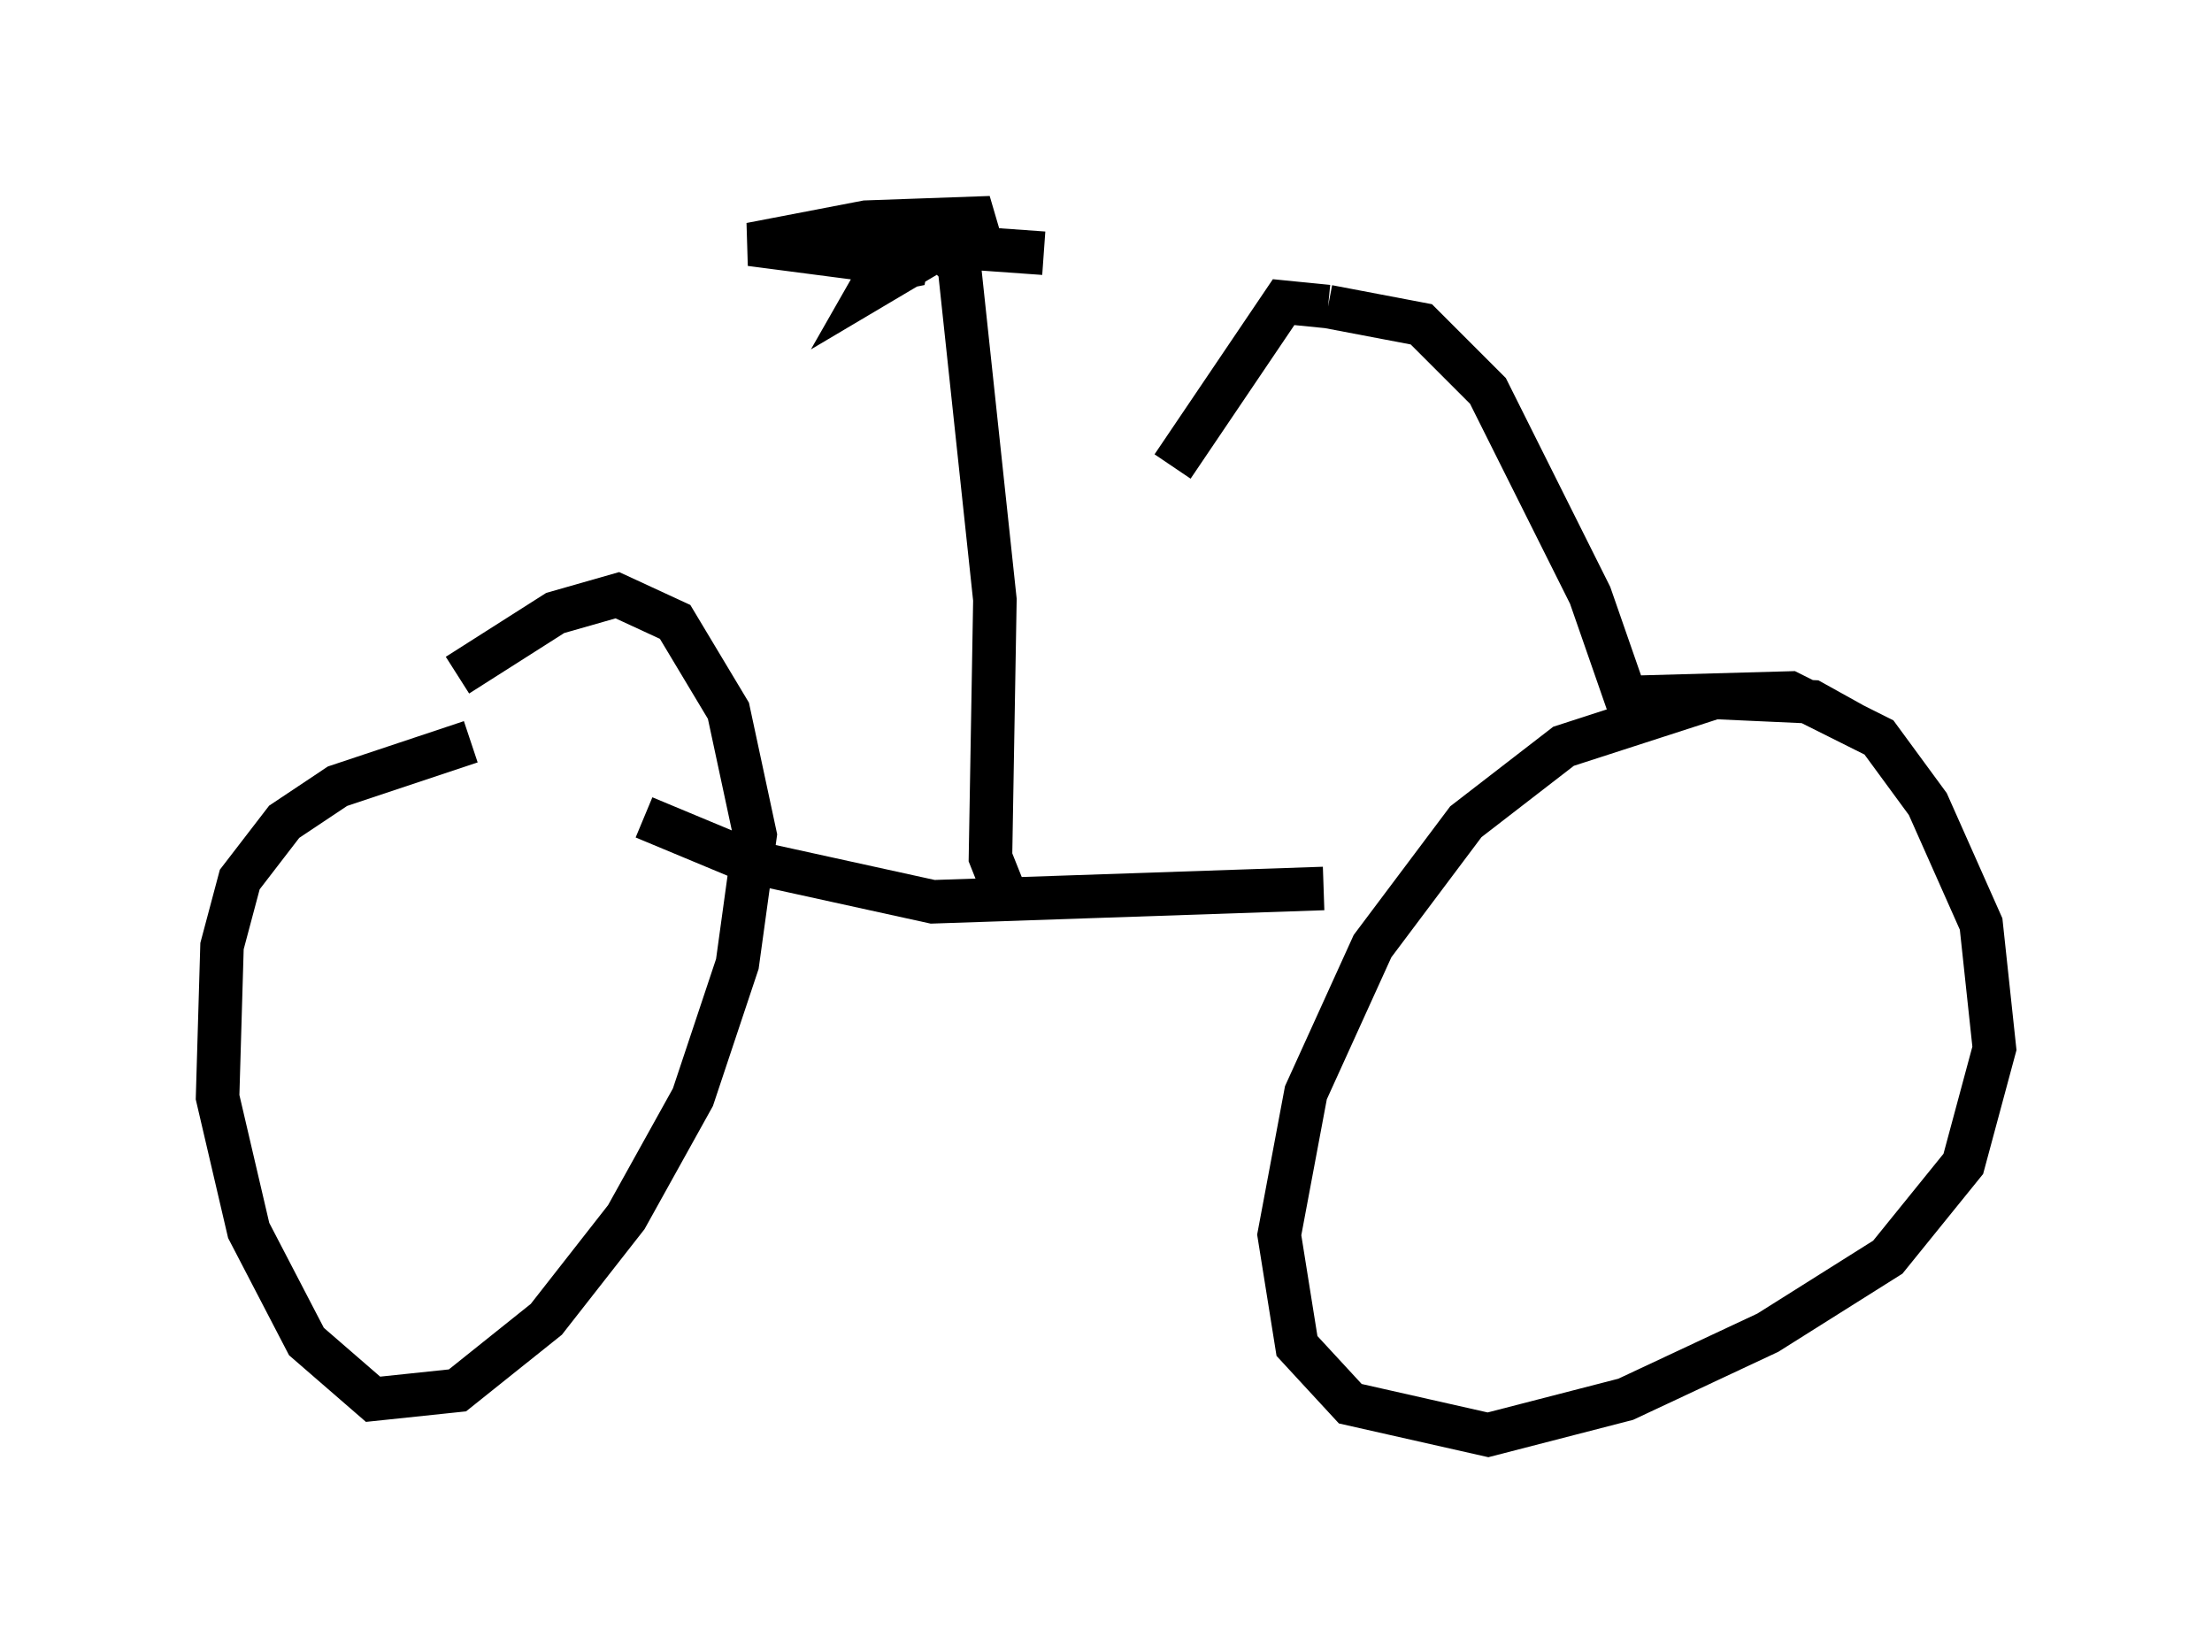 <?xml version="1.0" encoding="utf-8" ?>
<svg baseProfile="full" height="37.971" version="1.1" width="50.834" xmlns="http://www.w3.org/2000/svg" xmlns:ev="http://www.w3.org/2001/xml-events" xmlns:xlink="http://www.w3.org/1999/xlink"><defs /><rect fill="white" height="37.971" width="50.834" x="0" y="0" /><path d="M12.35, 17.148 m-1.531, -0.102 l-3.063, 1.021 -1.225, 0.817 l-1.021, 1.327 -0.408, 1.531 l-0.102, 3.471 0.715, 3.063 l1.327, 2.552 1.531, 1.327 l1.94, -0.204 2.042, -1.633 l1.838, -2.348 1.531, -2.756 l1.021, -3.063 0.408, -2.96 l-0.613, -2.858 -1.225, -2.042 l-1.327, -0.613 -1.429, 0.408 l-2.246, 1.429 m32.055, 1.123 l-0.919, -0.51 -2.246, -0.102 l-3.471, 1.123 -2.246, 1.735 l-2.144, 2.858 -1.531, 3.369 l-0.613, 3.267 0.408, 2.552 l1.225, 1.327 3.165, 0.715 l3.165, -0.817 3.267, -1.531 l2.756, -1.735 1.735, -2.144 l0.715, -2.654 -0.306, -2.858 l-1.225, -2.756 -1.123, -1.531 l-2.042, -1.021 -3.675, 0.102 m-22.663, 2.756 l2.45, 1.021 4.185, 0.919 l8.983, -0.306 m-7.248, 0.306 l-0.408, -1.021 0.102, -5.921 l-0.817, -7.656 -0.51, -0.51 l-0.613, 0.0 -0.102, 0.51 l-0.51, 0.102 0.306, -0.715 m0.715, -0.408 l-1.735, 0.817 -2.348, -0.306 l2.654, -0.51 2.858, -0.102 l-2.756, 1.633 0.408, -0.715 l0.715, -0.306 2.858, 0.204 m13.986, 10.719 l-0.613, -0.51 -0.817, -2.348 l-2.348, -4.696 -1.531, -1.531 l-2.144, -0.408 m0.0, 0.0 l-1.021, -0.102 -2.552, 3.777 " fill="none" stroke="black" stroke-width="1" /></svg>